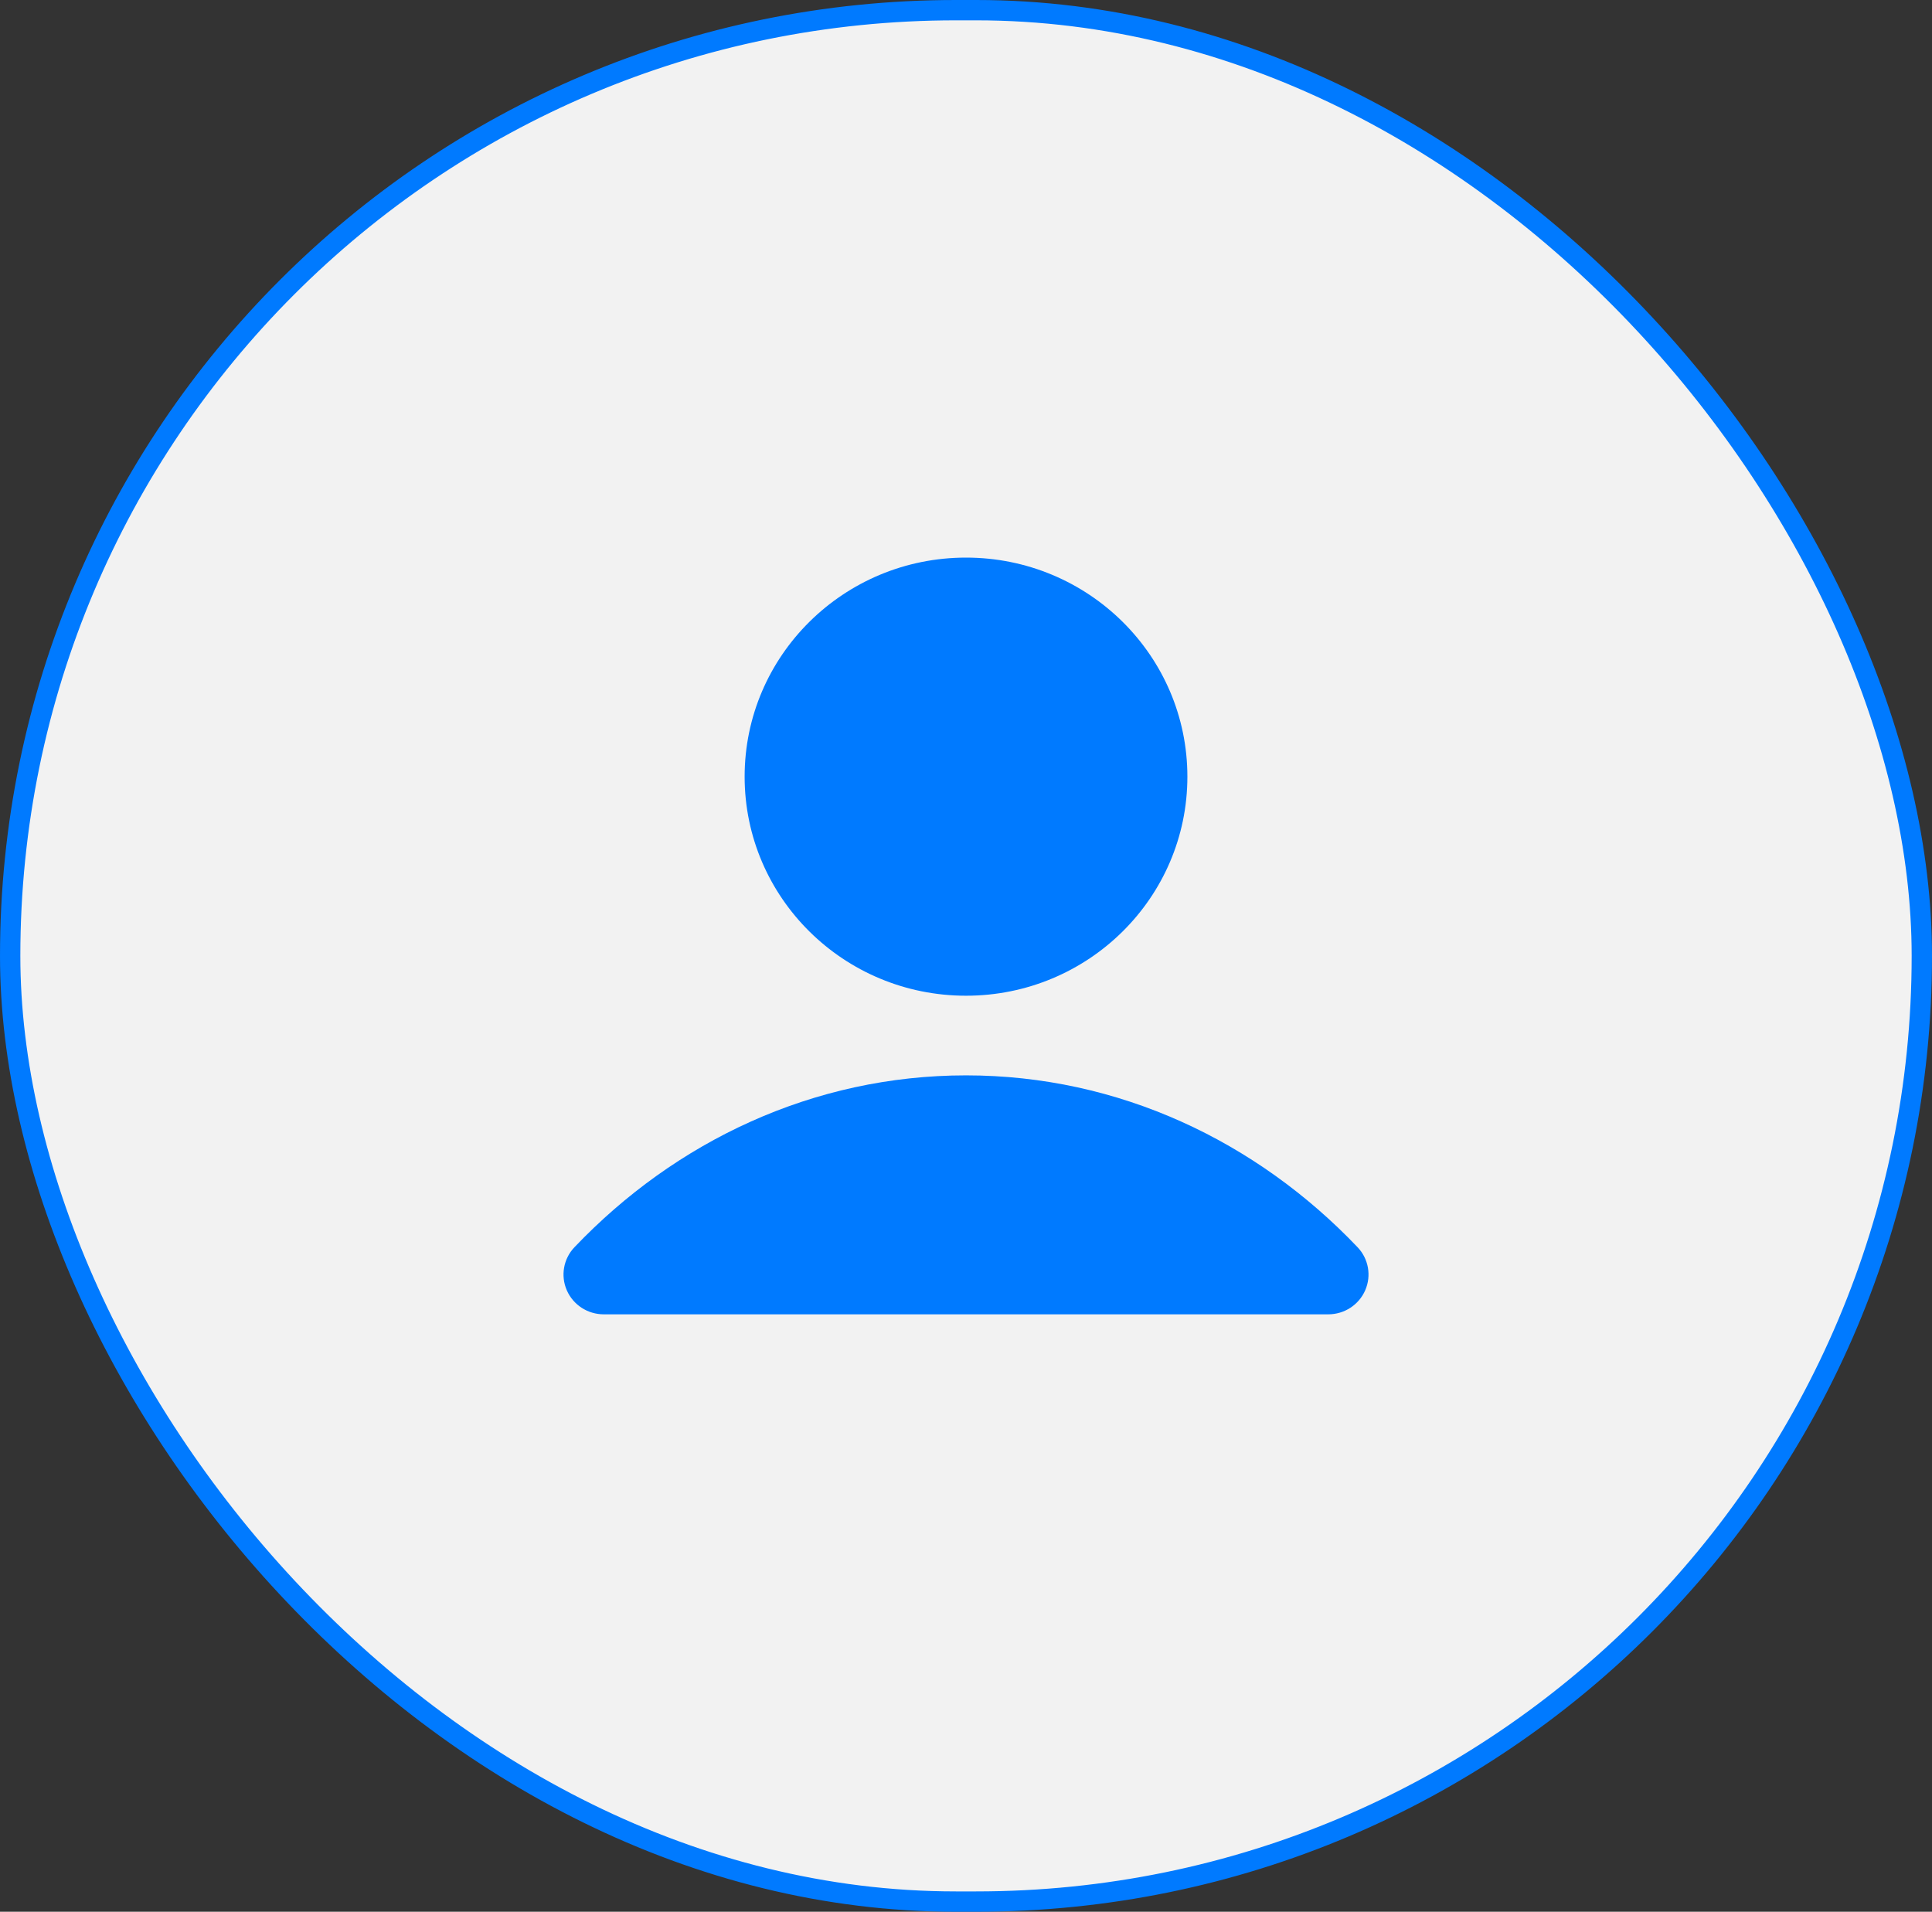 <svg width="95" height="94" viewBox="0 0 95 94" fill="none" xmlns="http://www.w3.org/2000/svg">
<rect x="0" y="0" width="95" height="94" fill="#333333" stroke="none"/>
<rect x="0.5" y="0.5" width="94" height="93" rx="46.5" fill="#F2F2F2"/>
<path fill-rule="evenodd" clip-rule="evenodd" d="M28.248 61.324C33.208 56.119 39.99 52.875 47.501 52.875C55.011 52.875 61.794 56.119 66.753 61.324C67.295 61.892 67.443 62.725 67.13 63.443C66.817 64.161 66.103 64.625 65.313 64.625H29.688C28.898 64.625 28.184 64.161 27.871 63.443C27.558 62.725 27.706 61.892 28.248 61.324Z" fill="#007AFF"/>
<path fill-rule="evenodd" clip-rule="evenodd" d="M36.615 38.188C36.615 32.239 41.489 27.417 47.501 27.417C53.513 27.417 58.386 32.239 58.386 38.188C58.386 44.136 53.513 48.959 47.501 48.959C41.489 48.959 36.615 44.136 36.615 38.188Z" fill="#007AFF"/>
<rect x="0.5" y="0.5" width="94" height="93" rx="46.5" stroke="#007AFF"/>
</svg>
